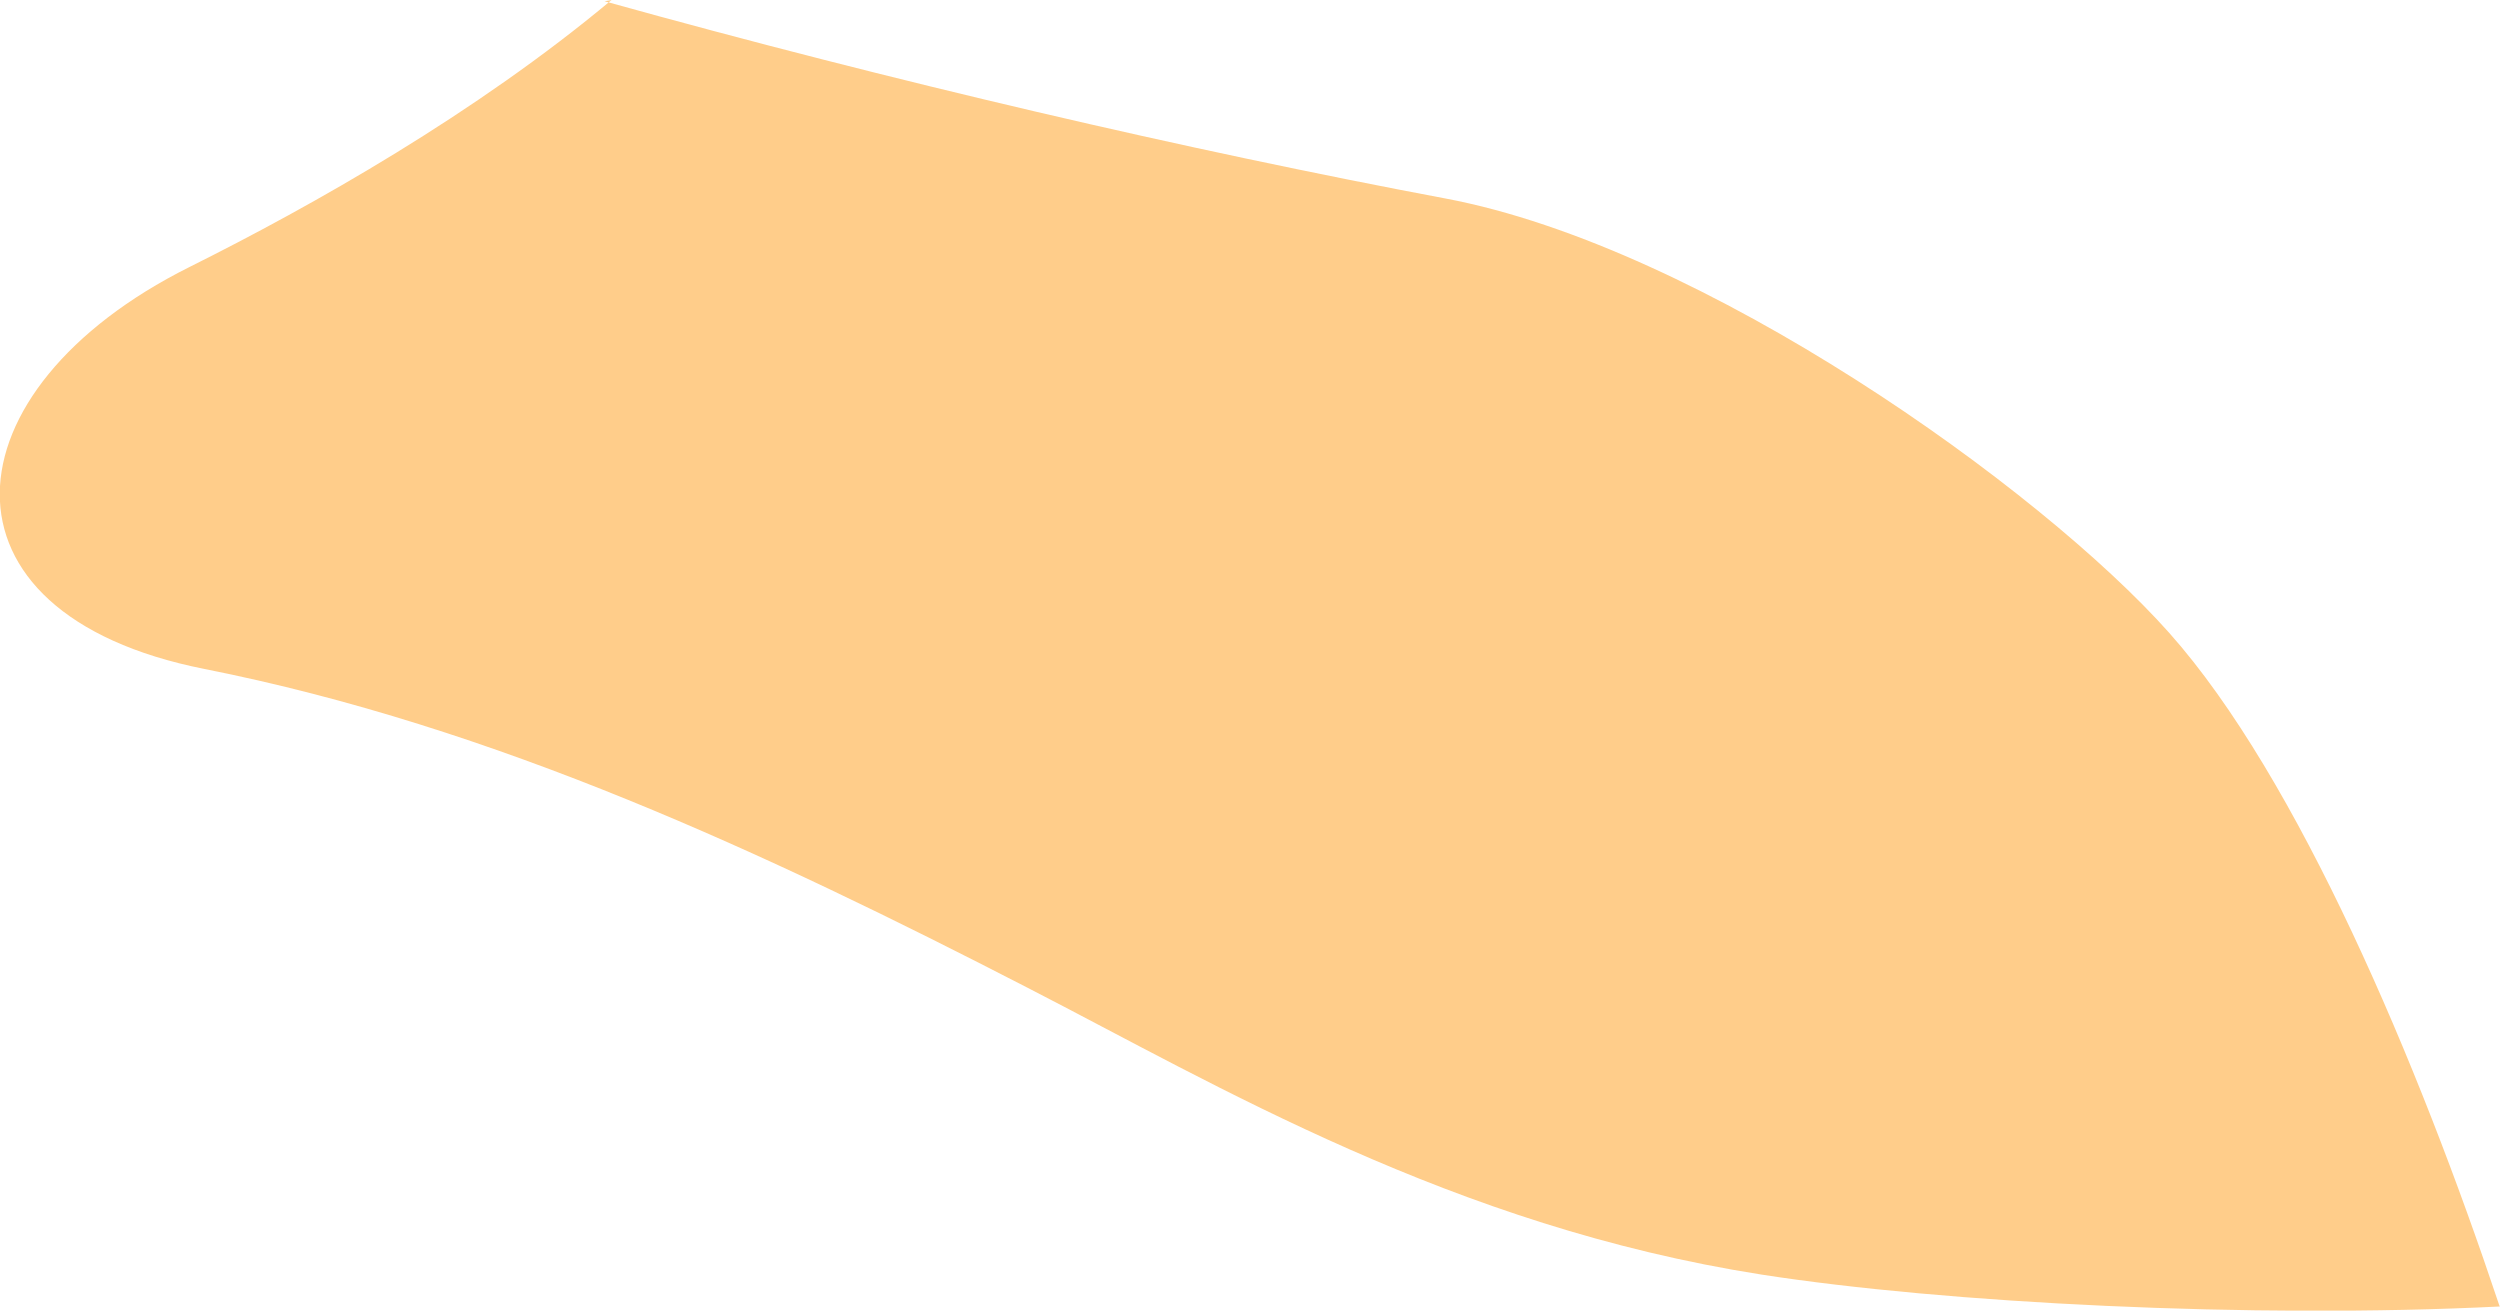 <?xml version="1.0" encoding="iso-8859-1"?>
<!-- Generator: Adobe Illustrator 16.0.0, SVG Export Plug-In . SVG Version: 6.00 Build 0)  -->
<!DOCTYPE svg PUBLIC "-//W3C//DTD SVG 1.1//EN" "http://www.w3.org/Graphics/SVG/1.1/DTD/svg11.dtd">
<svg version="1.1" id="Layer_1" xmlns="http://www.w3.org/2000/svg" xmlns:xlink="http://www.w3.org/1999/xlink" x="0px" y="0px"
	 width="9.713px" height="5.092px" viewBox="0 0 9.713 5.092" style="enable-background:new 0 0 9.713 5.092;" xml:space="preserve"
	>
<path style="fill:#FFCD8A;" d="M9.709,5.068C9.396,4.131,8.928,3.021,8.428,2.459s-1.812-1.5-2.813-1.688
	c-1-0.188-2.141-0.453-3.266-0.766L2.376,0C1.848,0.441,1.218,0.797,0.735,1.038c-0.952,0.476-1.03,1.345,0.059,1.561
	c1.133,0.225,2.182,0.715,3.199,1.239c0.734,0.377,1.652,0.926,2.851,1.114c0.712,0.111,1.903,0.172,2.868,0.124"/>
</svg>
